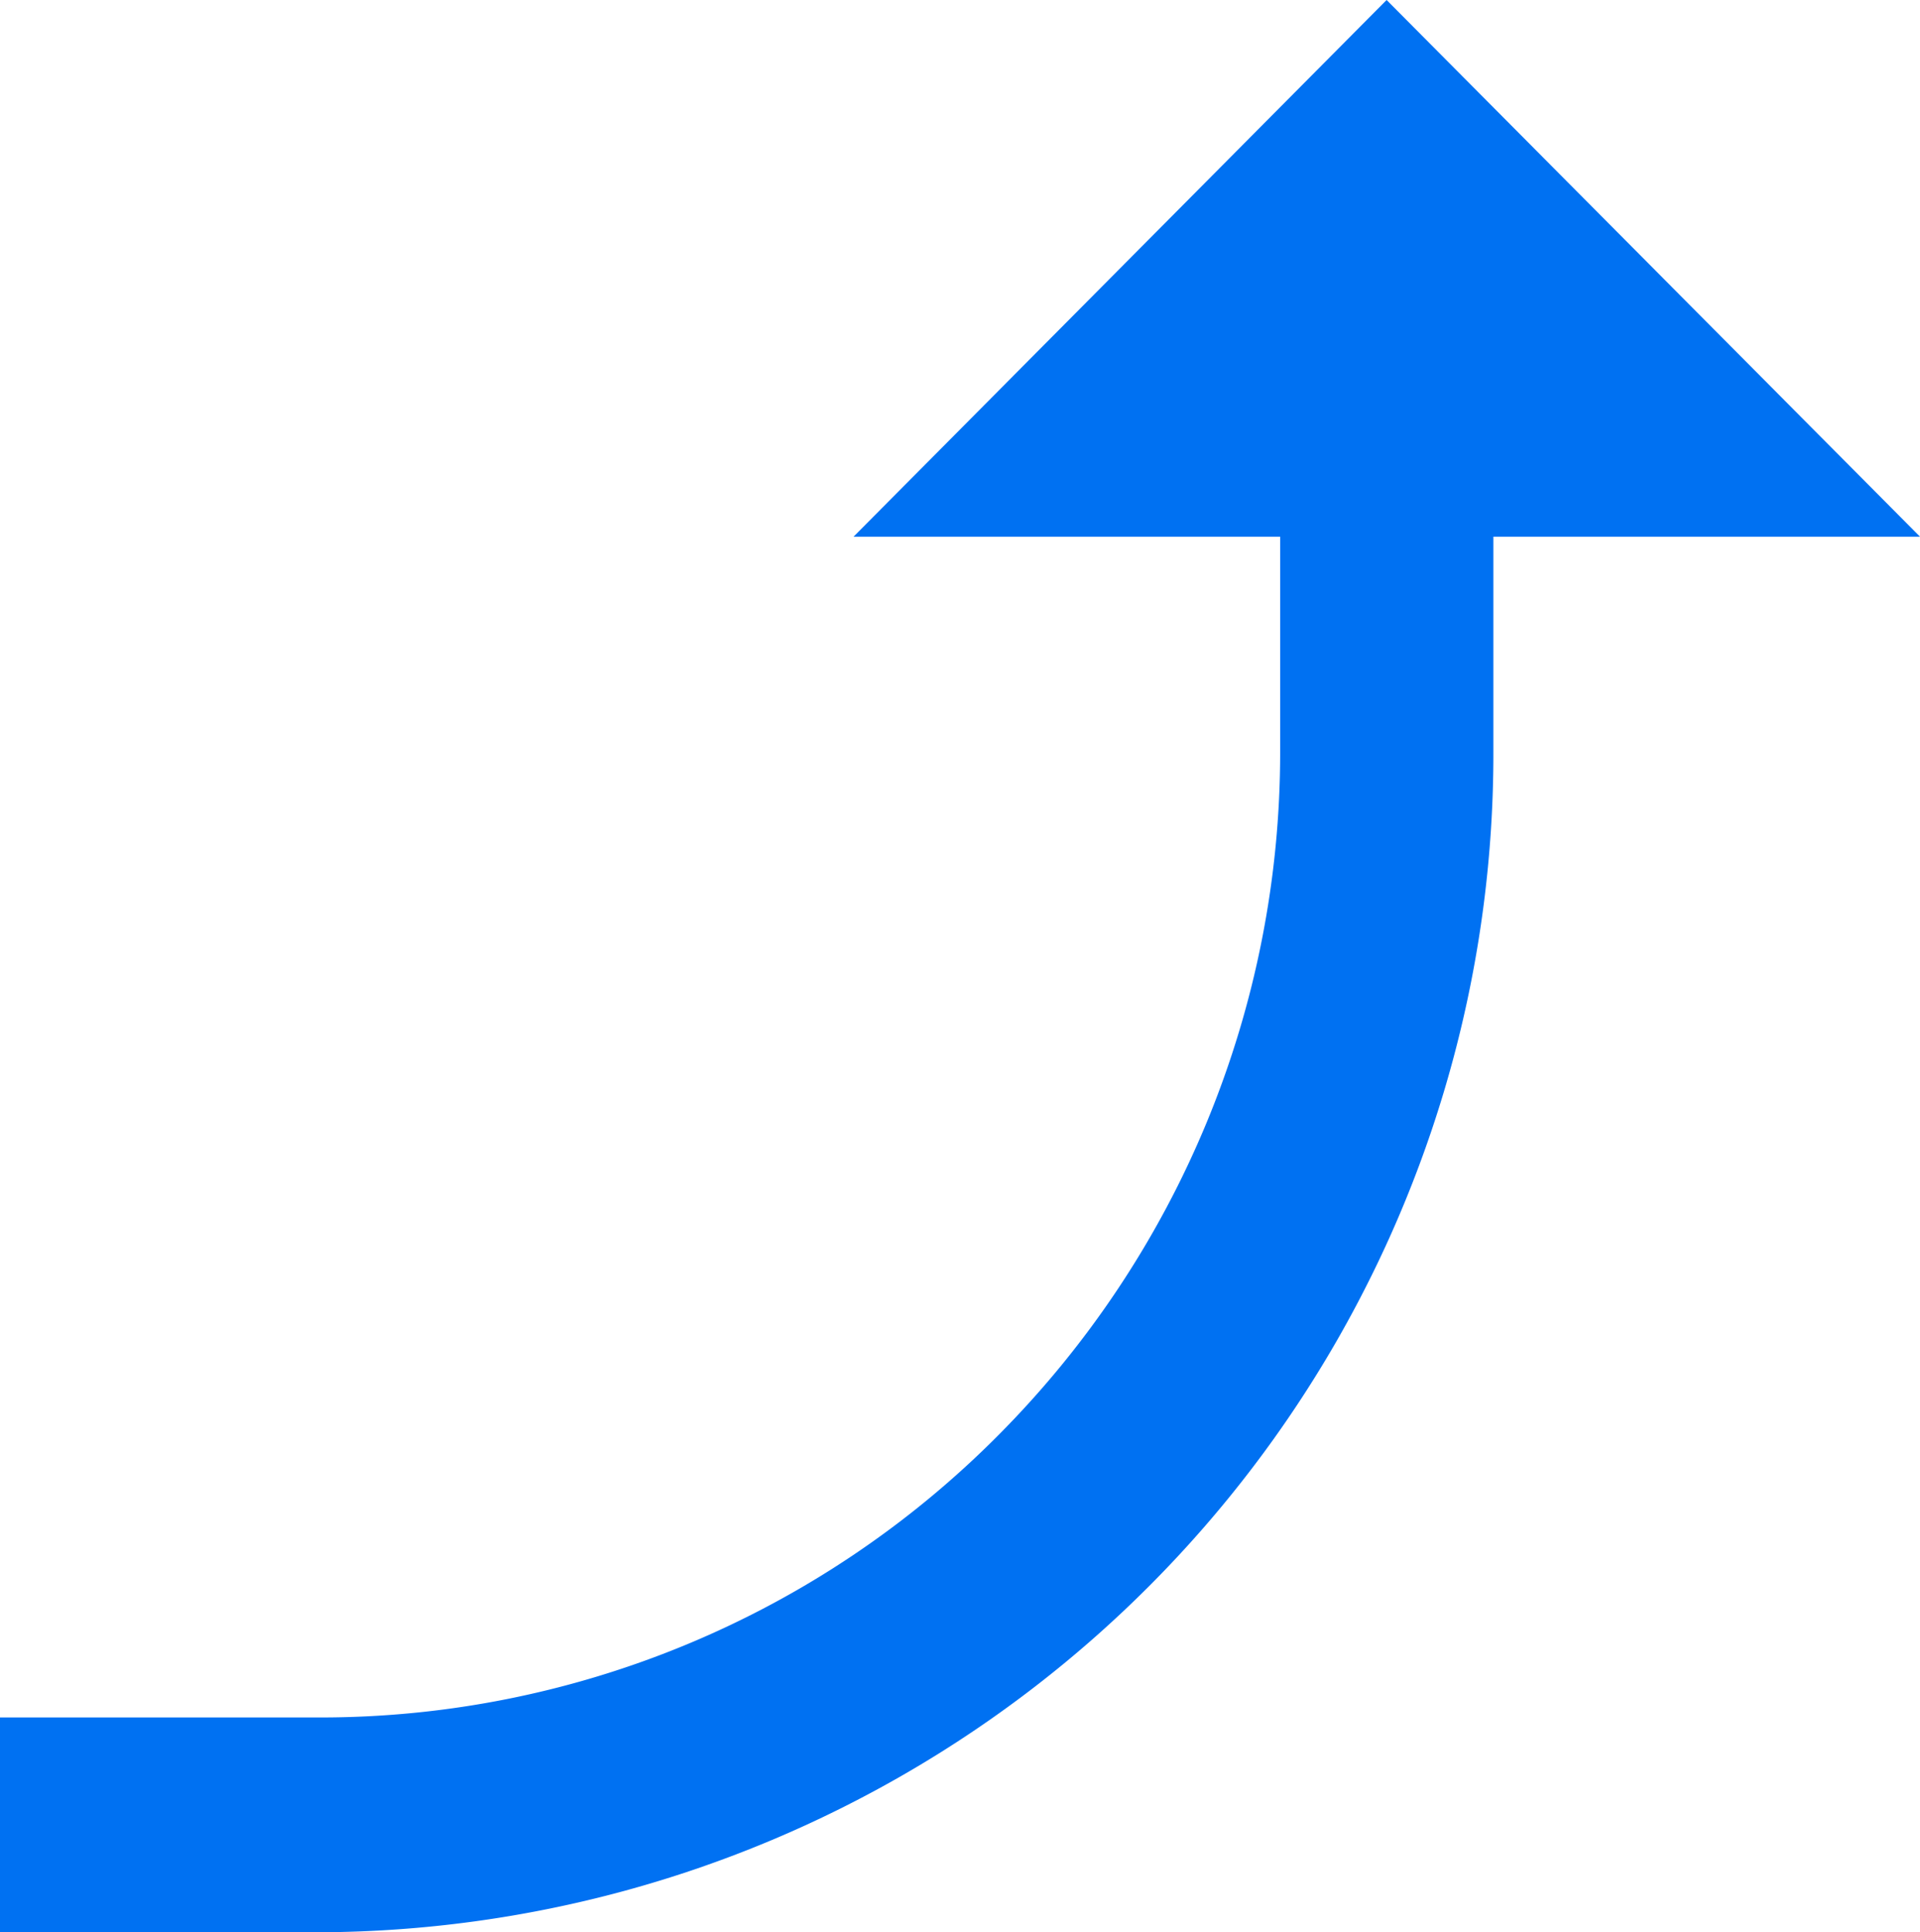 <svg xmlns="http://www.w3.org/2000/svg" width="11.922" height="12" viewBox="0 0 11.922 12">
  <defs>
    <style>
      .cls-1 {
        fill: #0071f2;
      }
    </style>
  </defs>
  <path id="Level" class="cls-1" d="M11.61,3,8.3,6.333h2.649V7.666A6.01,6.01,0,0,1,9.2,11.912a5.931,5.931,0,0,1-4.218,1.754H3V15H4.987a7.319,7.319,0,0,0,7.286-7.334V6.333h2.649Z" transform="translate(-3 -3)"/>
</svg>
